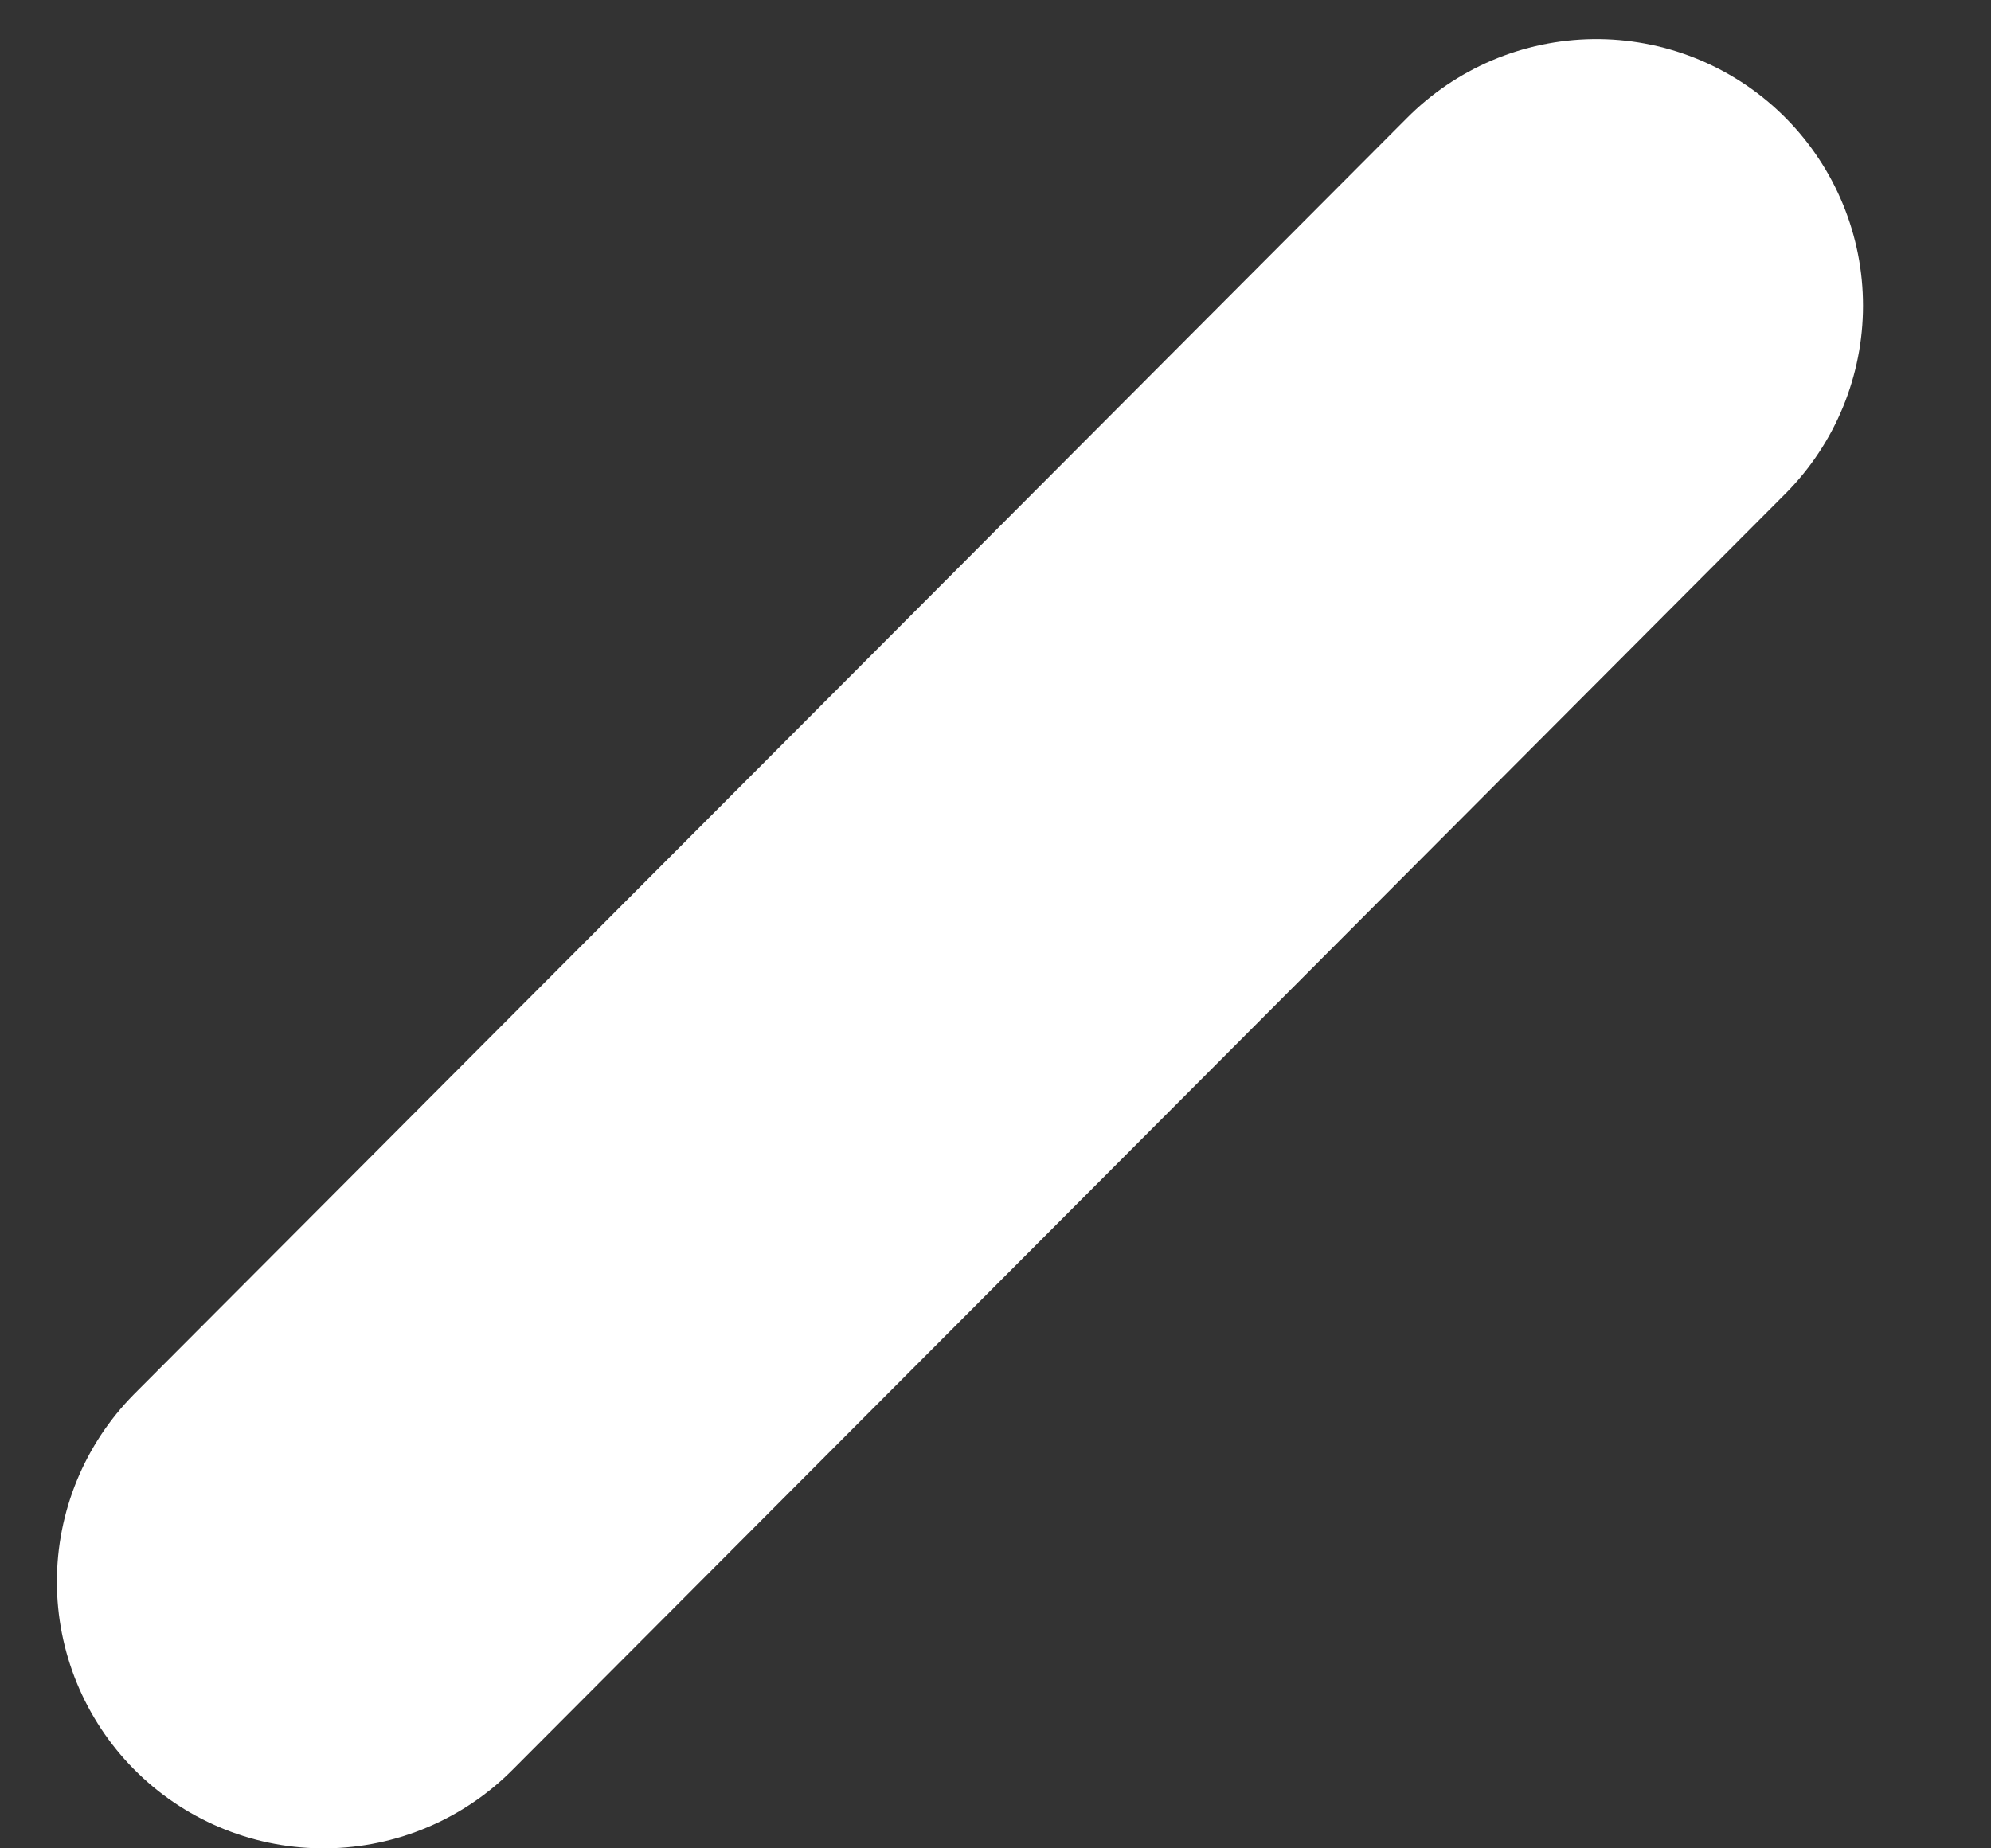 <svg width="14" height="13" viewBox="0 0 14 13" fill="none" xmlns="http://www.w3.org/2000/svg">
<rect x="0" y="0" width="14" height="13" fill="#333333" stroke="none"/>
<path d="M2.275 11.125L11.225 2.15" stroke="white" stroke-width="3.75" stroke-linecap="round" stroke-linejoin="round"/>
</svg>

